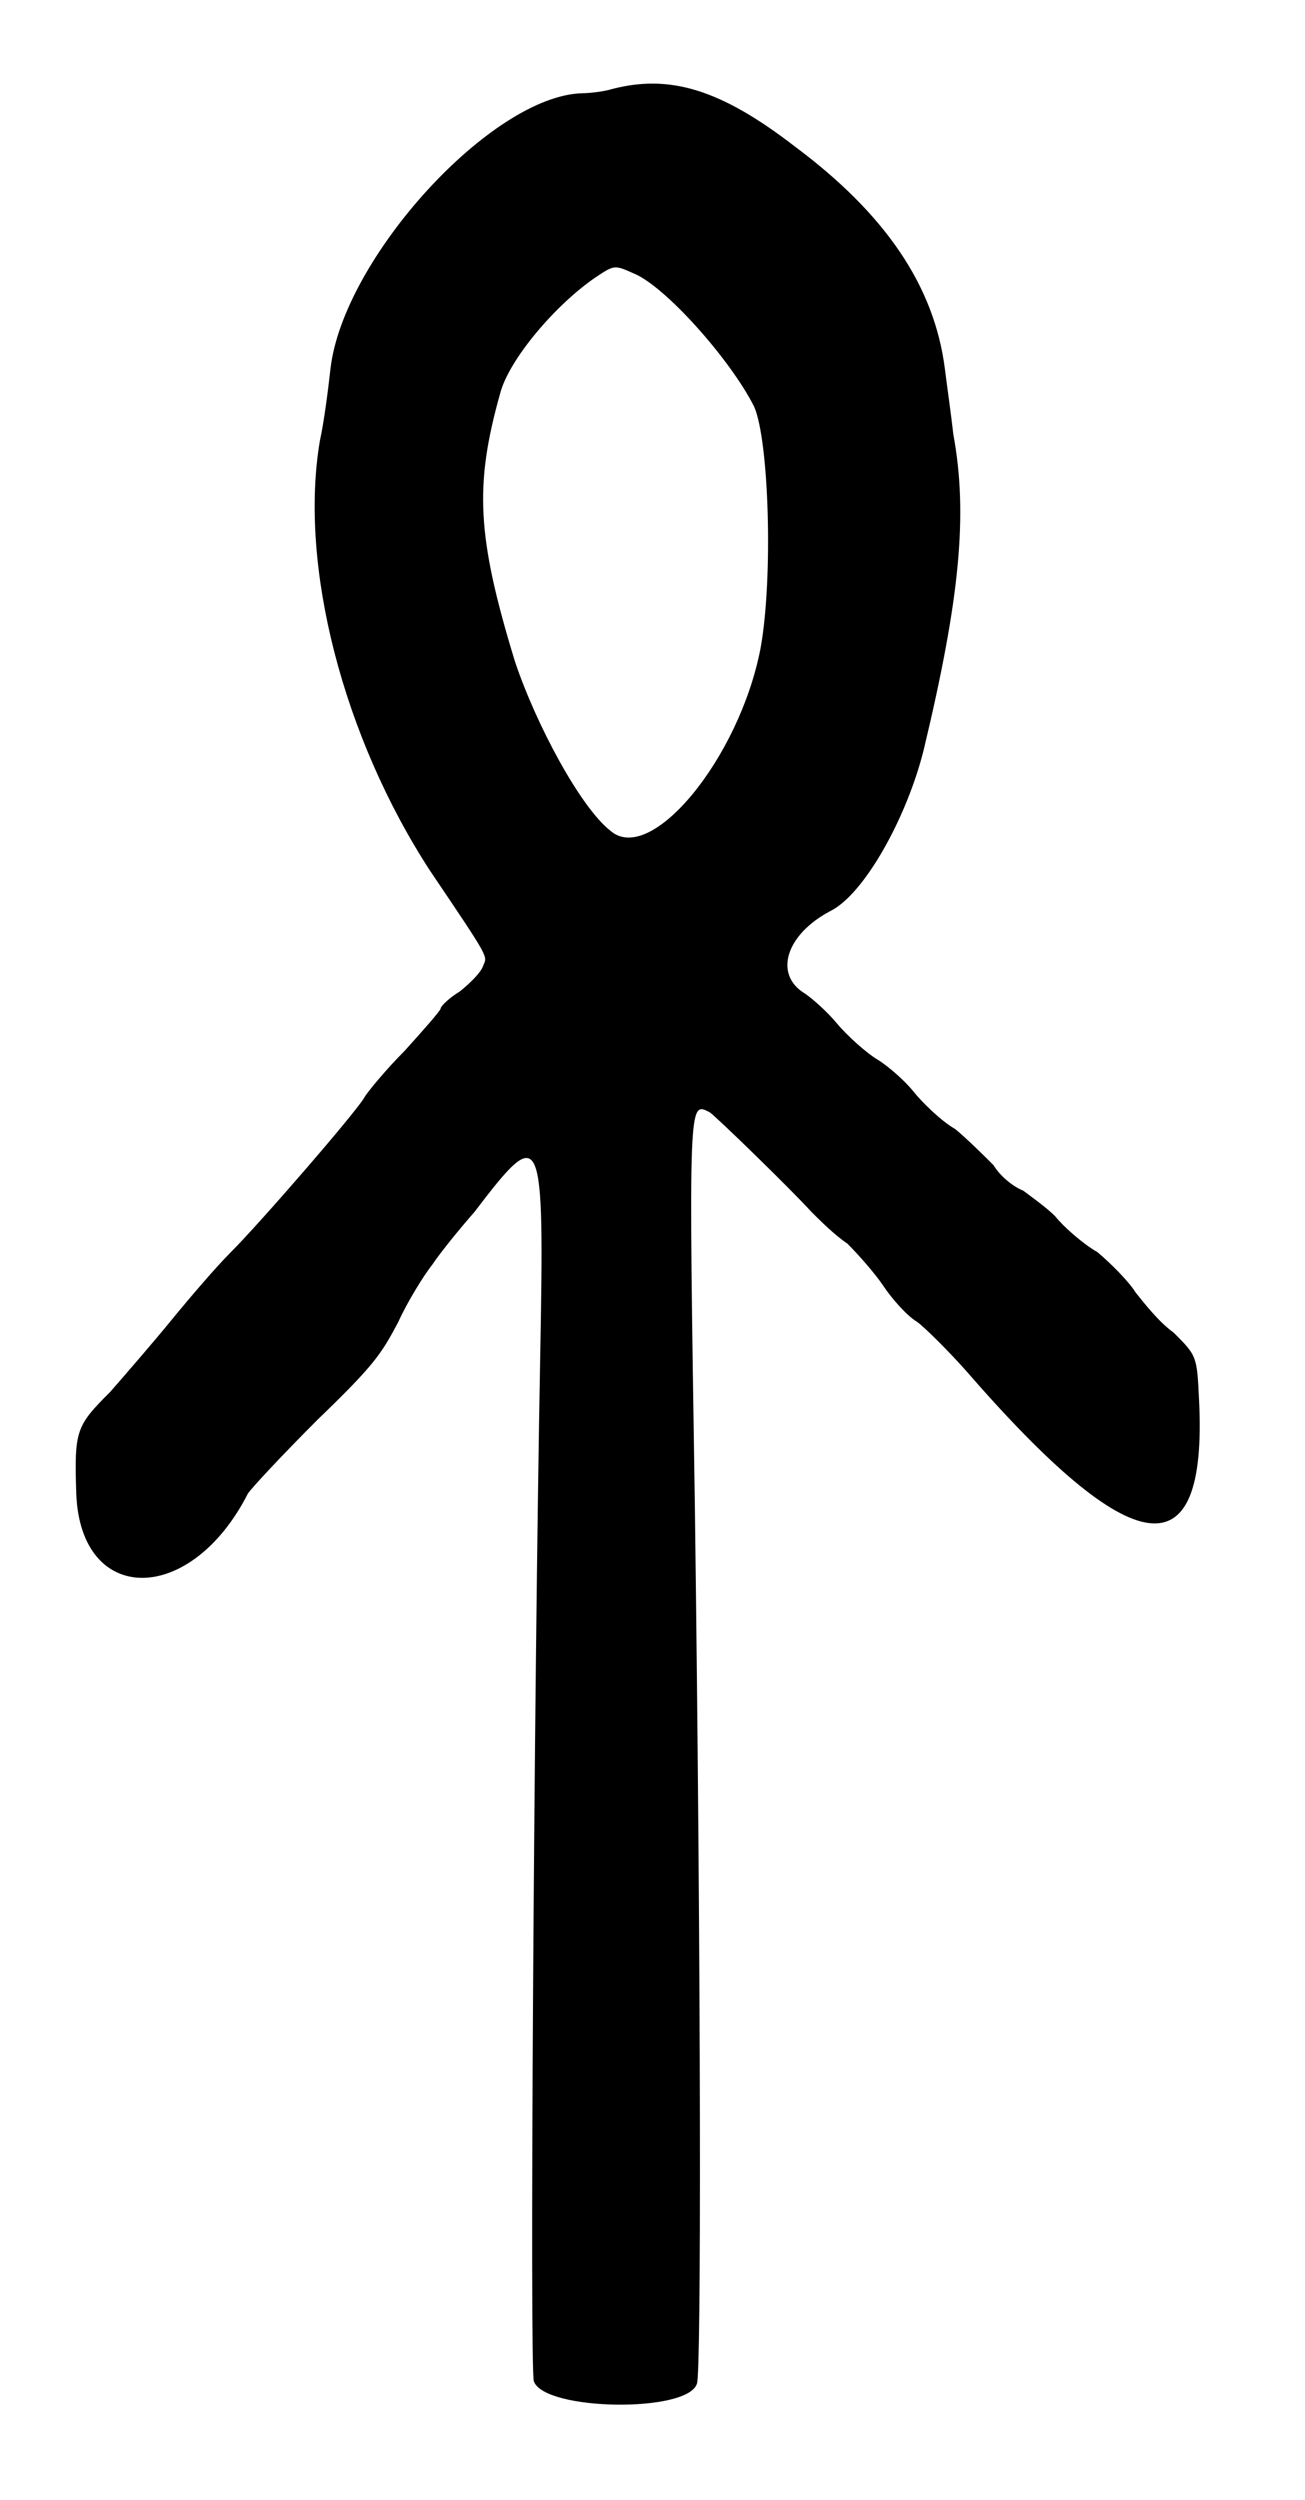 <?xml version="1.0" standalone="no"?>
<!DOCTYPE svg PUBLIC "-//W3C//DTD SVG 20010904//EN"
 "http://www.w3.org/TR/2001/REC-SVG-20010904/DTD/svg10.dtd">
<svg version="1.0" xmlns="http://www.w3.org/2000/svg"
 width="308pt" height="590pt" viewBox="0 0 308 590"
 preserveAspectRatio="xMidYMid meet">
<g transform="translate(0,590) scale(0.5,-0.5)"
fill="#000000" stroke="none">
<path d="M289 1138 c-3 -1 -10 -2 -14 -2 -43 -1 -113 -78 -119 -130 -1 -9 -3
-25 -5 -34 -10 -59 11 -140 52 -203 29 -43 27 -40 25 -45 -1 -3 -6 -8 -11 -12
-5 -3 -9 -7 -9 -8 0 -1 -8 -10 -17 -20 -9 -9 -18 -20 -19 -22 -4 -7 -49 -59
-63 -73 -7 -7 -19 -21 -28 -32 -9 -11 -22 -26 -29 -34 -16 -16 -17 -18 -16
-48 2 -53 54 -53 81 0 2 3 17 19 33 35 27 26 30 31 38 46 4 9 12 22 16 27 4 6
13 17 20 25 32 42 33 40 31 -68 -3 -160 -5 -479 -3 -484 5 -14 73 -15 77 -1 2
5 2 186 -1 414 -3 194 -3 191 7 186 3 -2 38 -36 48 -47 4 -4 11 -11 17 -15 5
-5 13 -14 17 -20 4 -6 11 -14 16 -17 4 -3 15 -14 23 -23 79 -91 114 -96 110
-14 -1 21 -1 21 -12 32 -7 5 -14 14 -18 19 -3 5 -12 14 -18 19 -7 4 -16 12
-20 17 -4 4 -11 9 -15 12 -5 2 -11 7 -14 12 -4 4 -12 12 -18 17 -7 4 -16 13
-20 18 -4 5 -12 12 -17 15 -5 3 -14 11 -19 17 -5 6 -12 12 -15 14 -15 9 -9 28
12 39 16 8 36 44 44 76 17 71 21 111 14 149 -1 9 -3 23 -4 31 -5 39 -28 73
-71 105 -35 27 -59 34 -86 27z m10 -87 c15 -6 46 -41 57 -63 7 -16 9 -81 3
-114 -10 -52 -52 -103 -71 -86 -14 11 -35 50 -45 80 -18 59 -19 83 -7 126 4
16 26 42 45 55 9 6 9 6 18 2z"/>
</g>
</svg>
